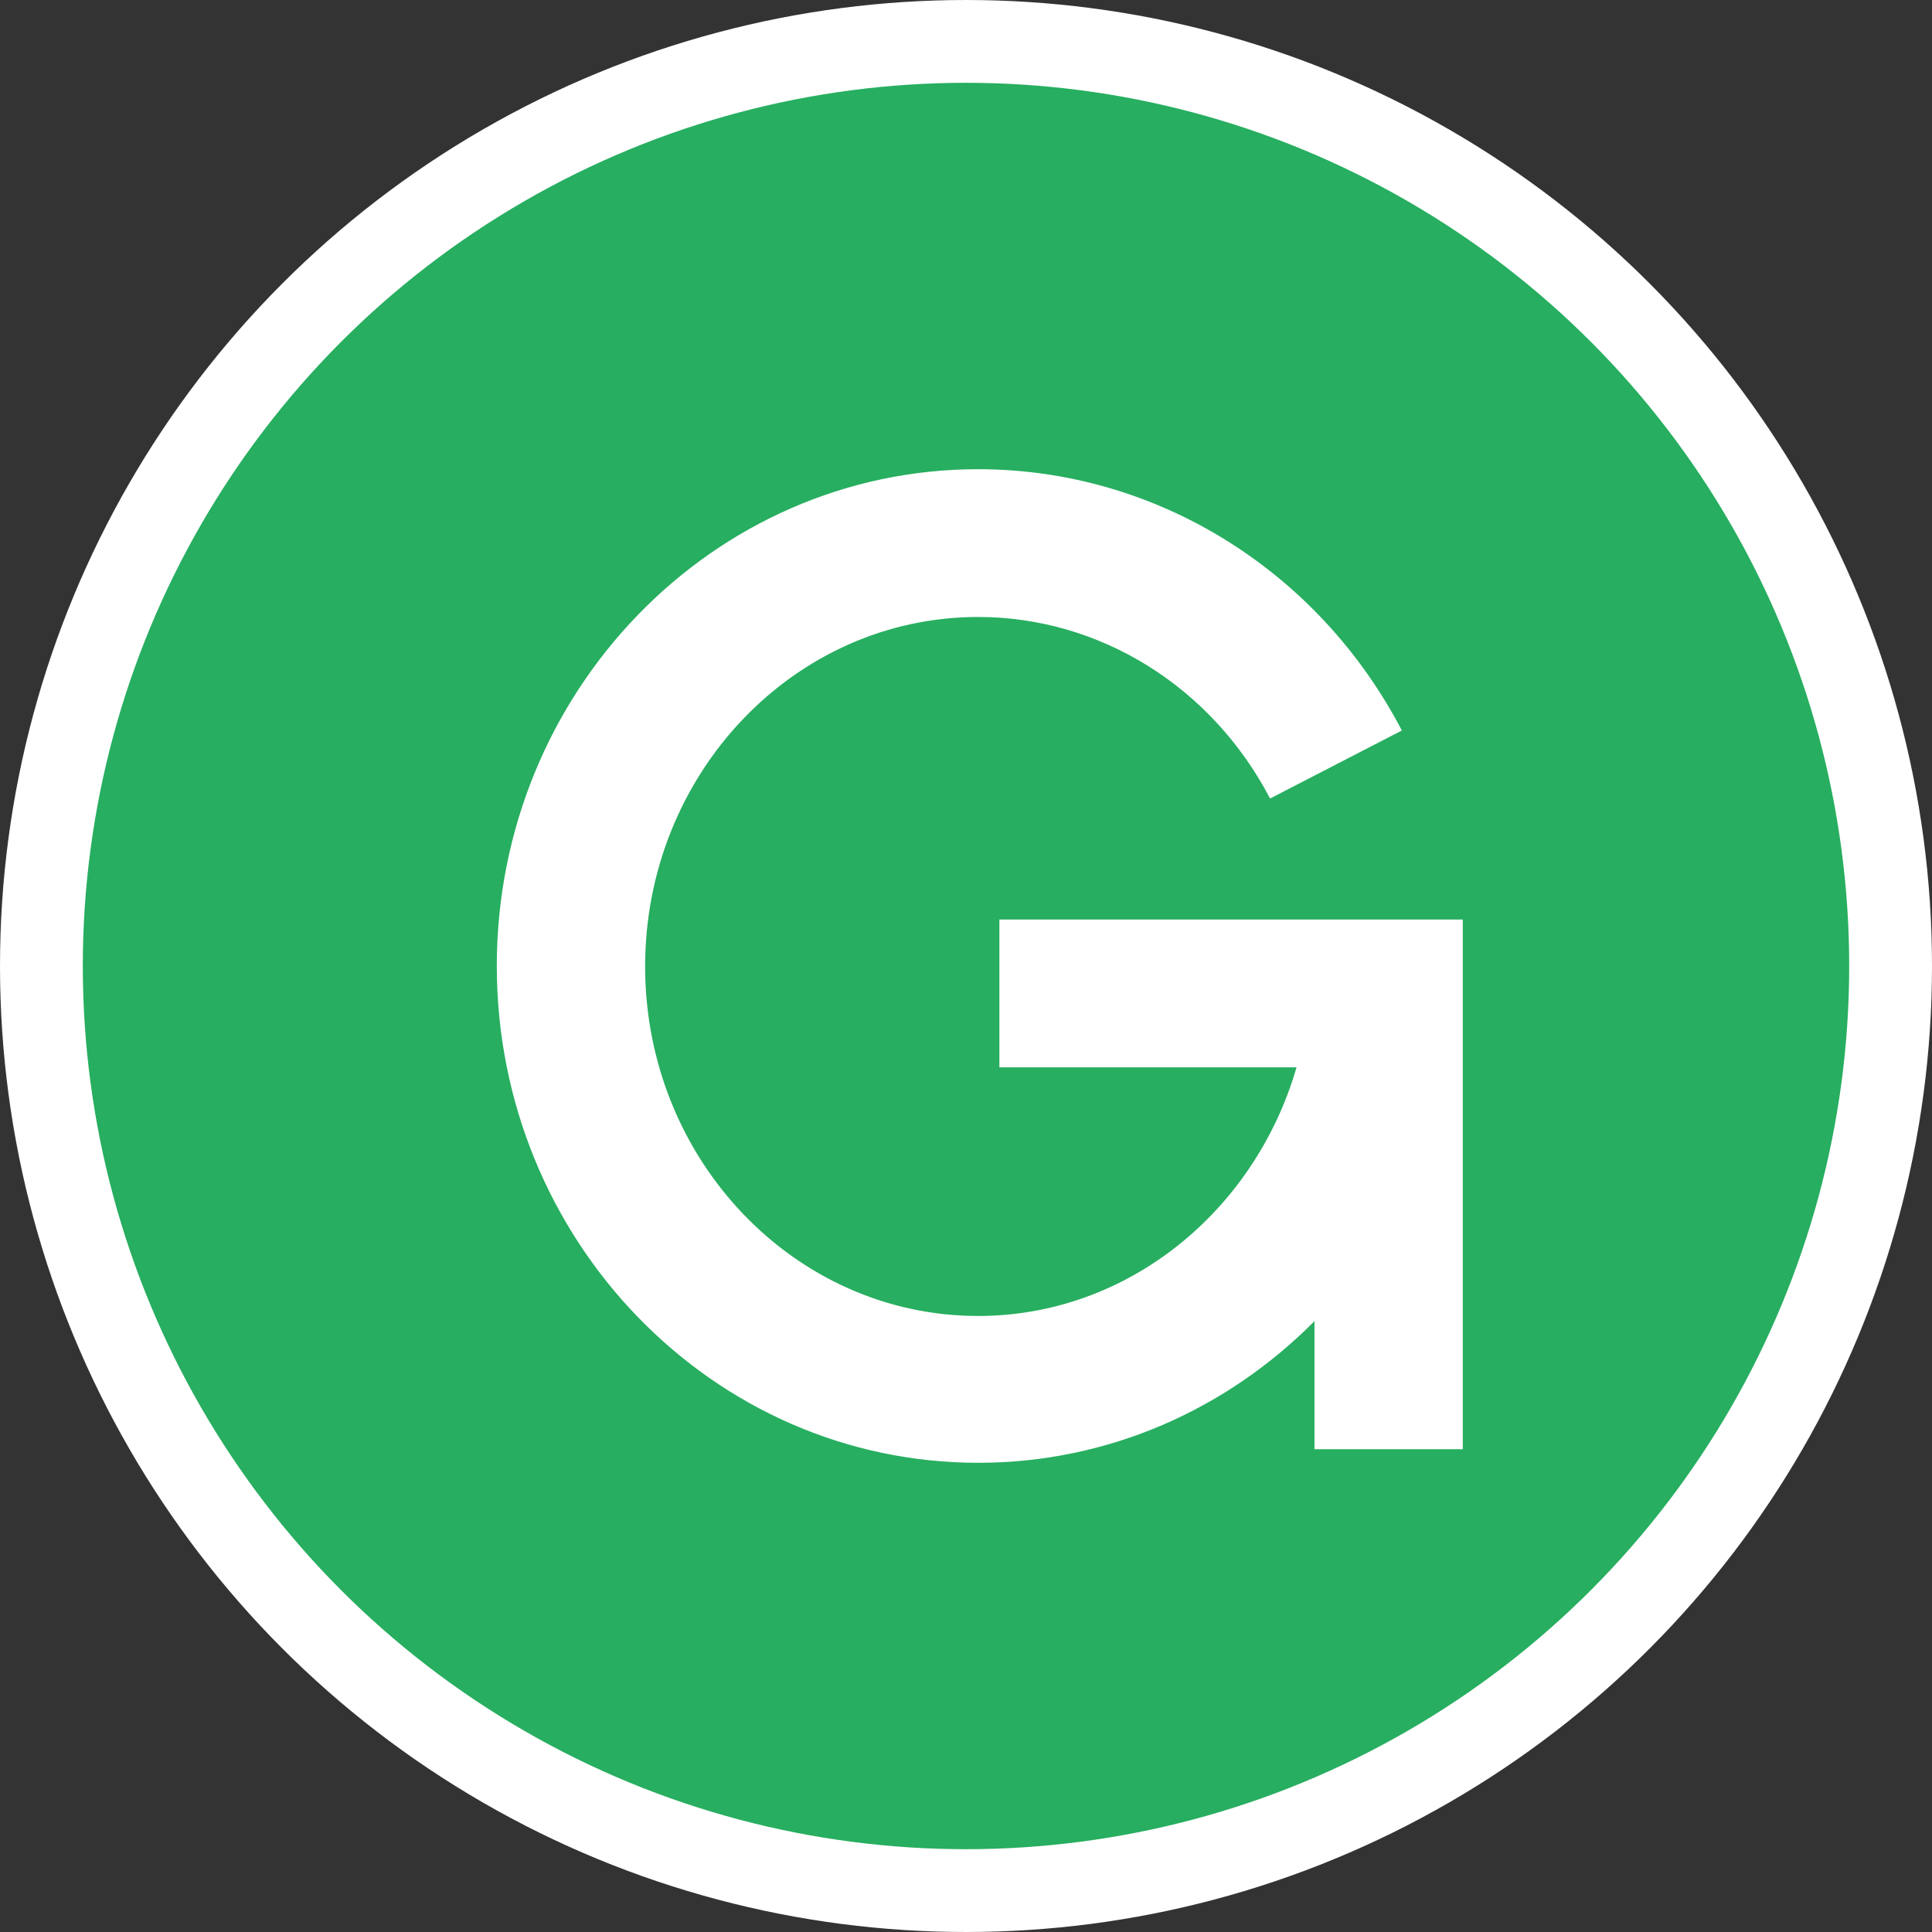 <svg width="70" height="70" viewBox="0 0 70 70" fill="none" xmlns="http://www.w3.org/2000/svg">
    <rect x="0" y="0" width="70" height="70" fill="#333333" stroke="none"/>
    <circle cx="35" cy="35" r="33.5" fill="#27AE60" stroke="white" stroke-width="3"/>
    <path d="M36.21 33.334V38.671H46.976C45.469 43.872 40.866 47.68 35.44 47.68C28.782 47.68 23.374 42.003 23.374 35.017C23.374 28.031 28.782 22.354 35.44 22.354C39.839 22.354 43.895 24.87 46.017 28.932L50.792 26.467C47.746 20.637 41.858 17 35.44 17C25.822 17 18 25.074 18 35C18 44.926 25.822 53 35.44 53C40.181 53 44.477 51.045 47.626 47.867V52.507H53V33.317H36.21V33.334Z" fill="white"/>
</svg>
